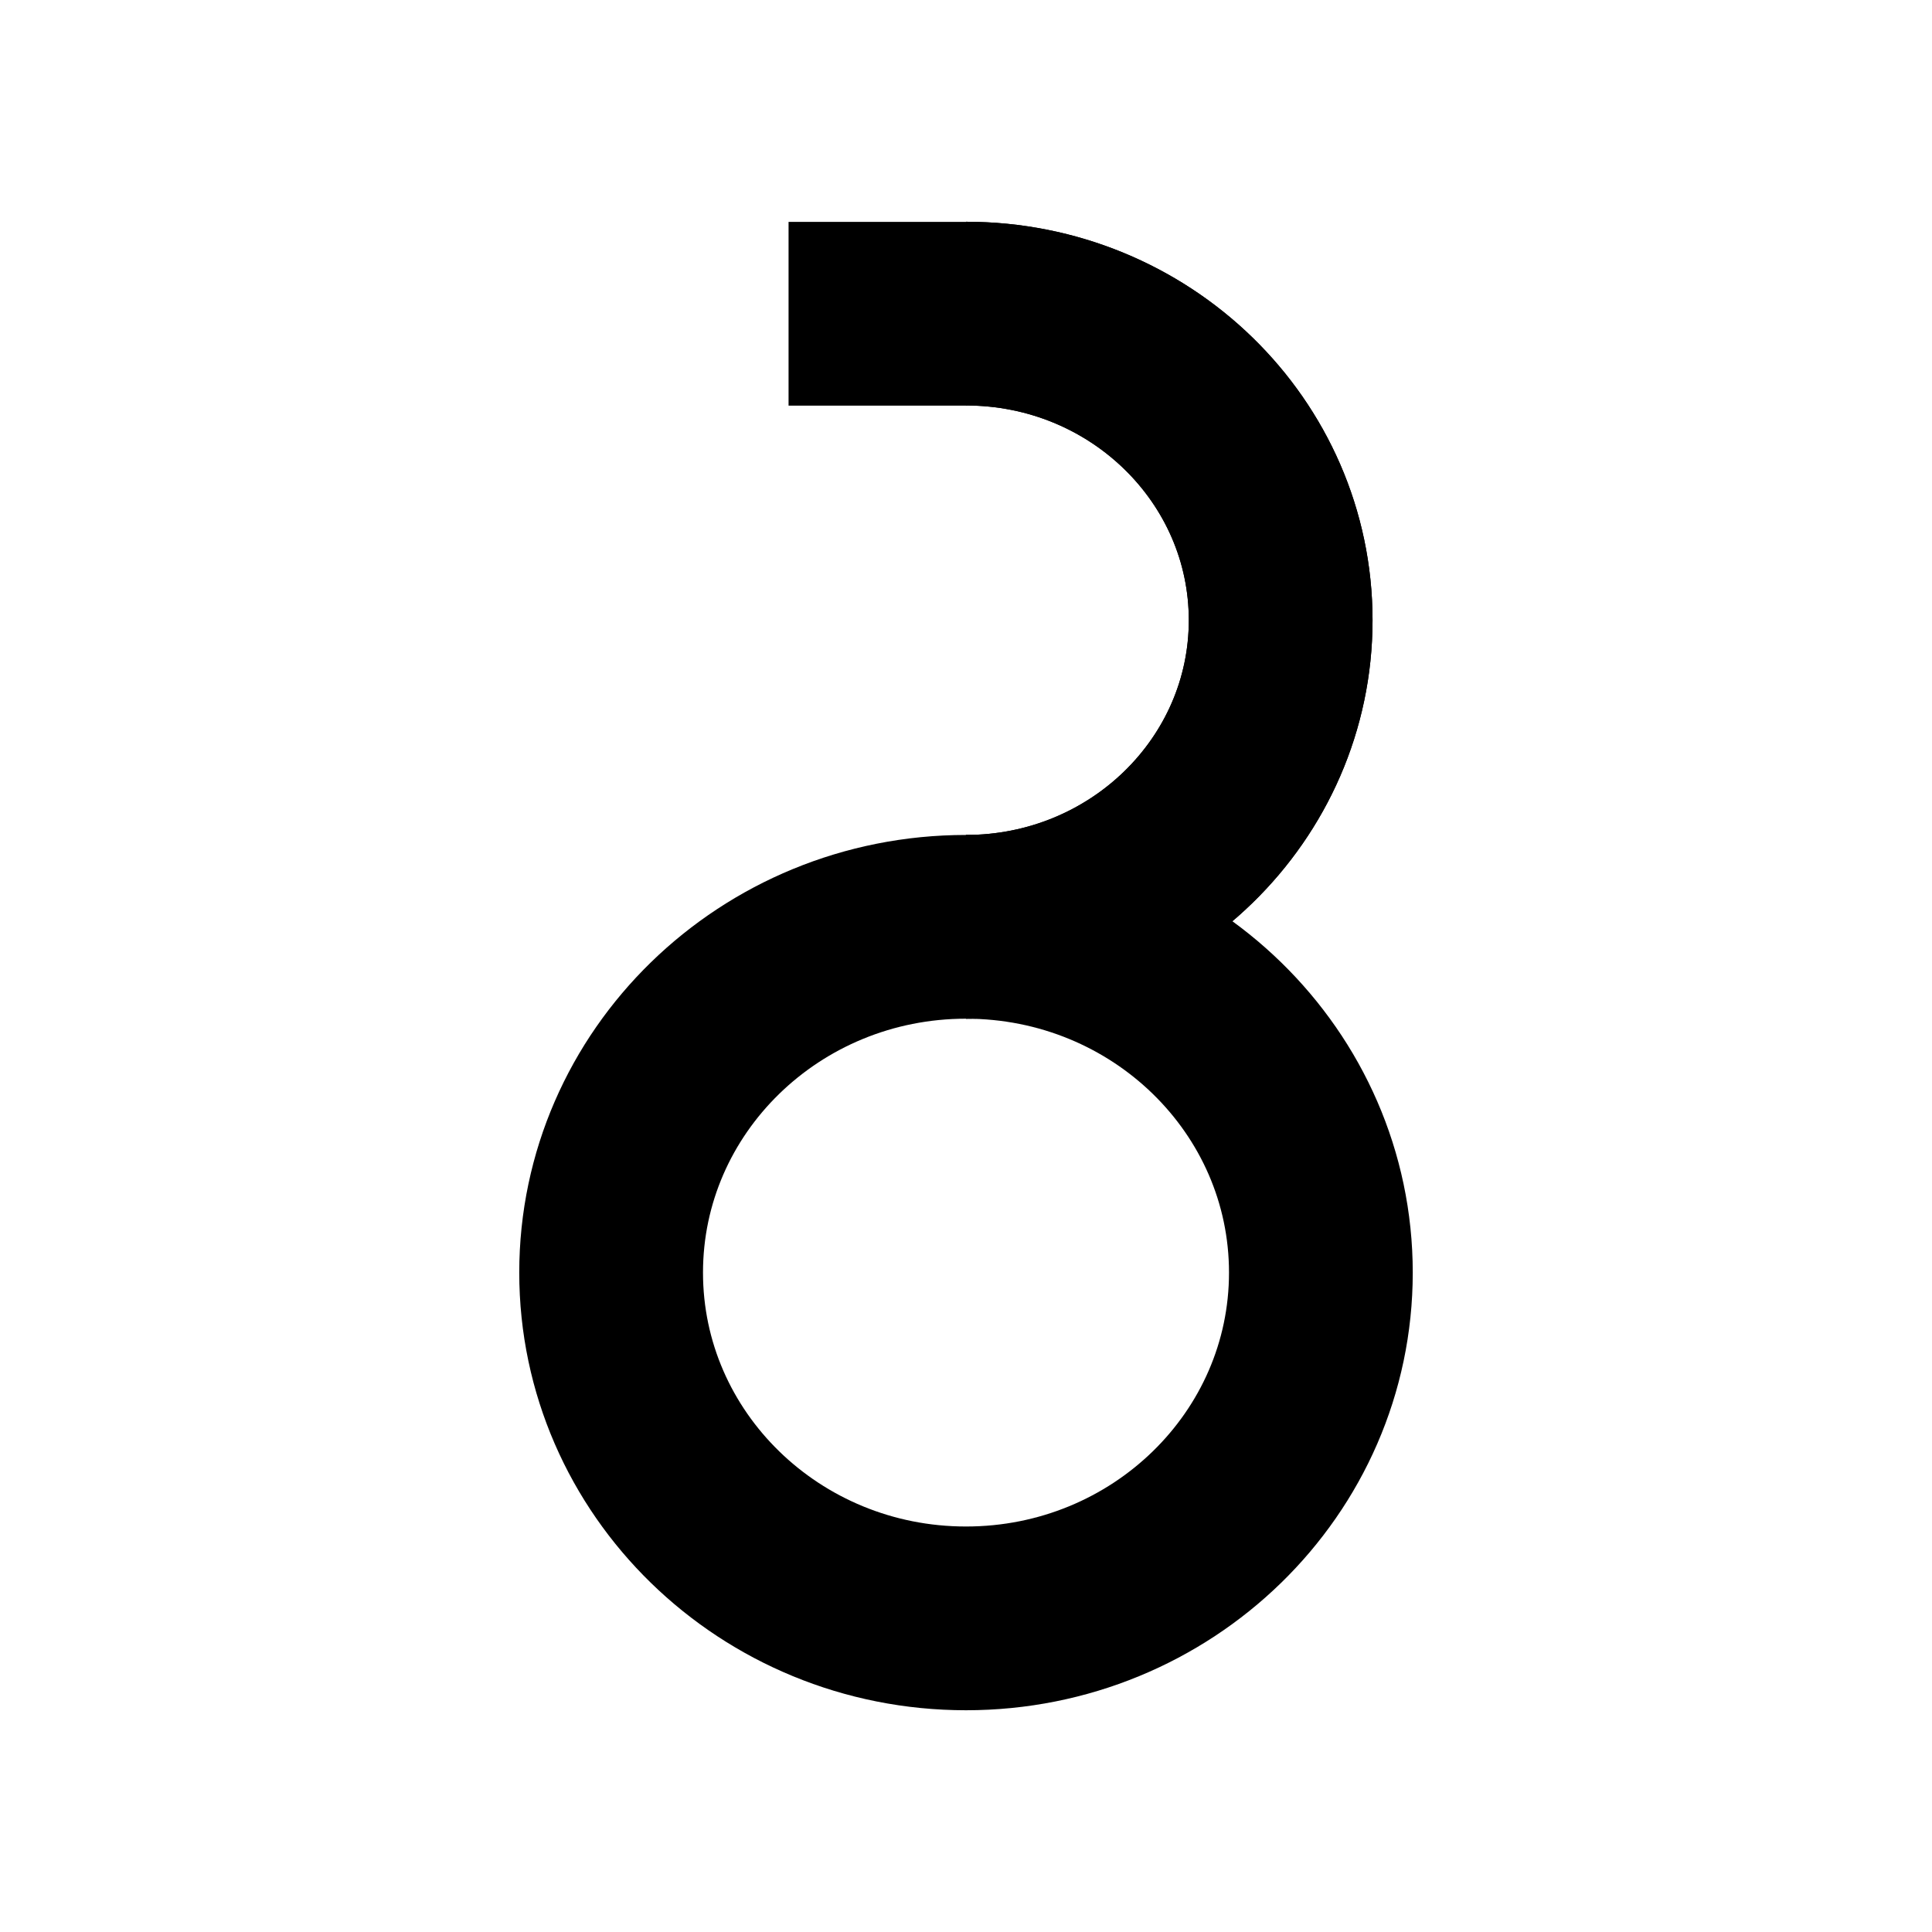<svg width="368" height="368" viewBox="0 0 368 368" fill="none" xmlns="http://www.w3.org/2000/svg">
<rect width="368" height="368" fill="white"/>
<path d="M184 176.538C217.102 176.538 243.937 150.391 243.937 118.138C243.937 85.884 217.102 59.738 184 59.738" stroke="black" stroke-width="35"/>
<path d="M184 176.538C217.102 176.538 243.937 150.391 243.937 118.138C243.937 85.884 217.102 59.738 184 59.738" stroke="black" stroke-width="35"/>
<path d="M184 308.262C221.332 308.262 251.595 278.775 251.595 242.4C251.595 206.025 221.332 176.538 184 176.538" stroke="black" stroke-width="35"/>
<path d="M184 308.262C146.668 308.262 116.405 278.775 116.405 242.4C116.405 206.025 146.668 176.538 184 176.538" stroke="black" stroke-width="35"/>
<line x1="150.202" y1="59.764" x2="184.058" y2="59.764" stroke="black" stroke-width="35"/>
</svg>
